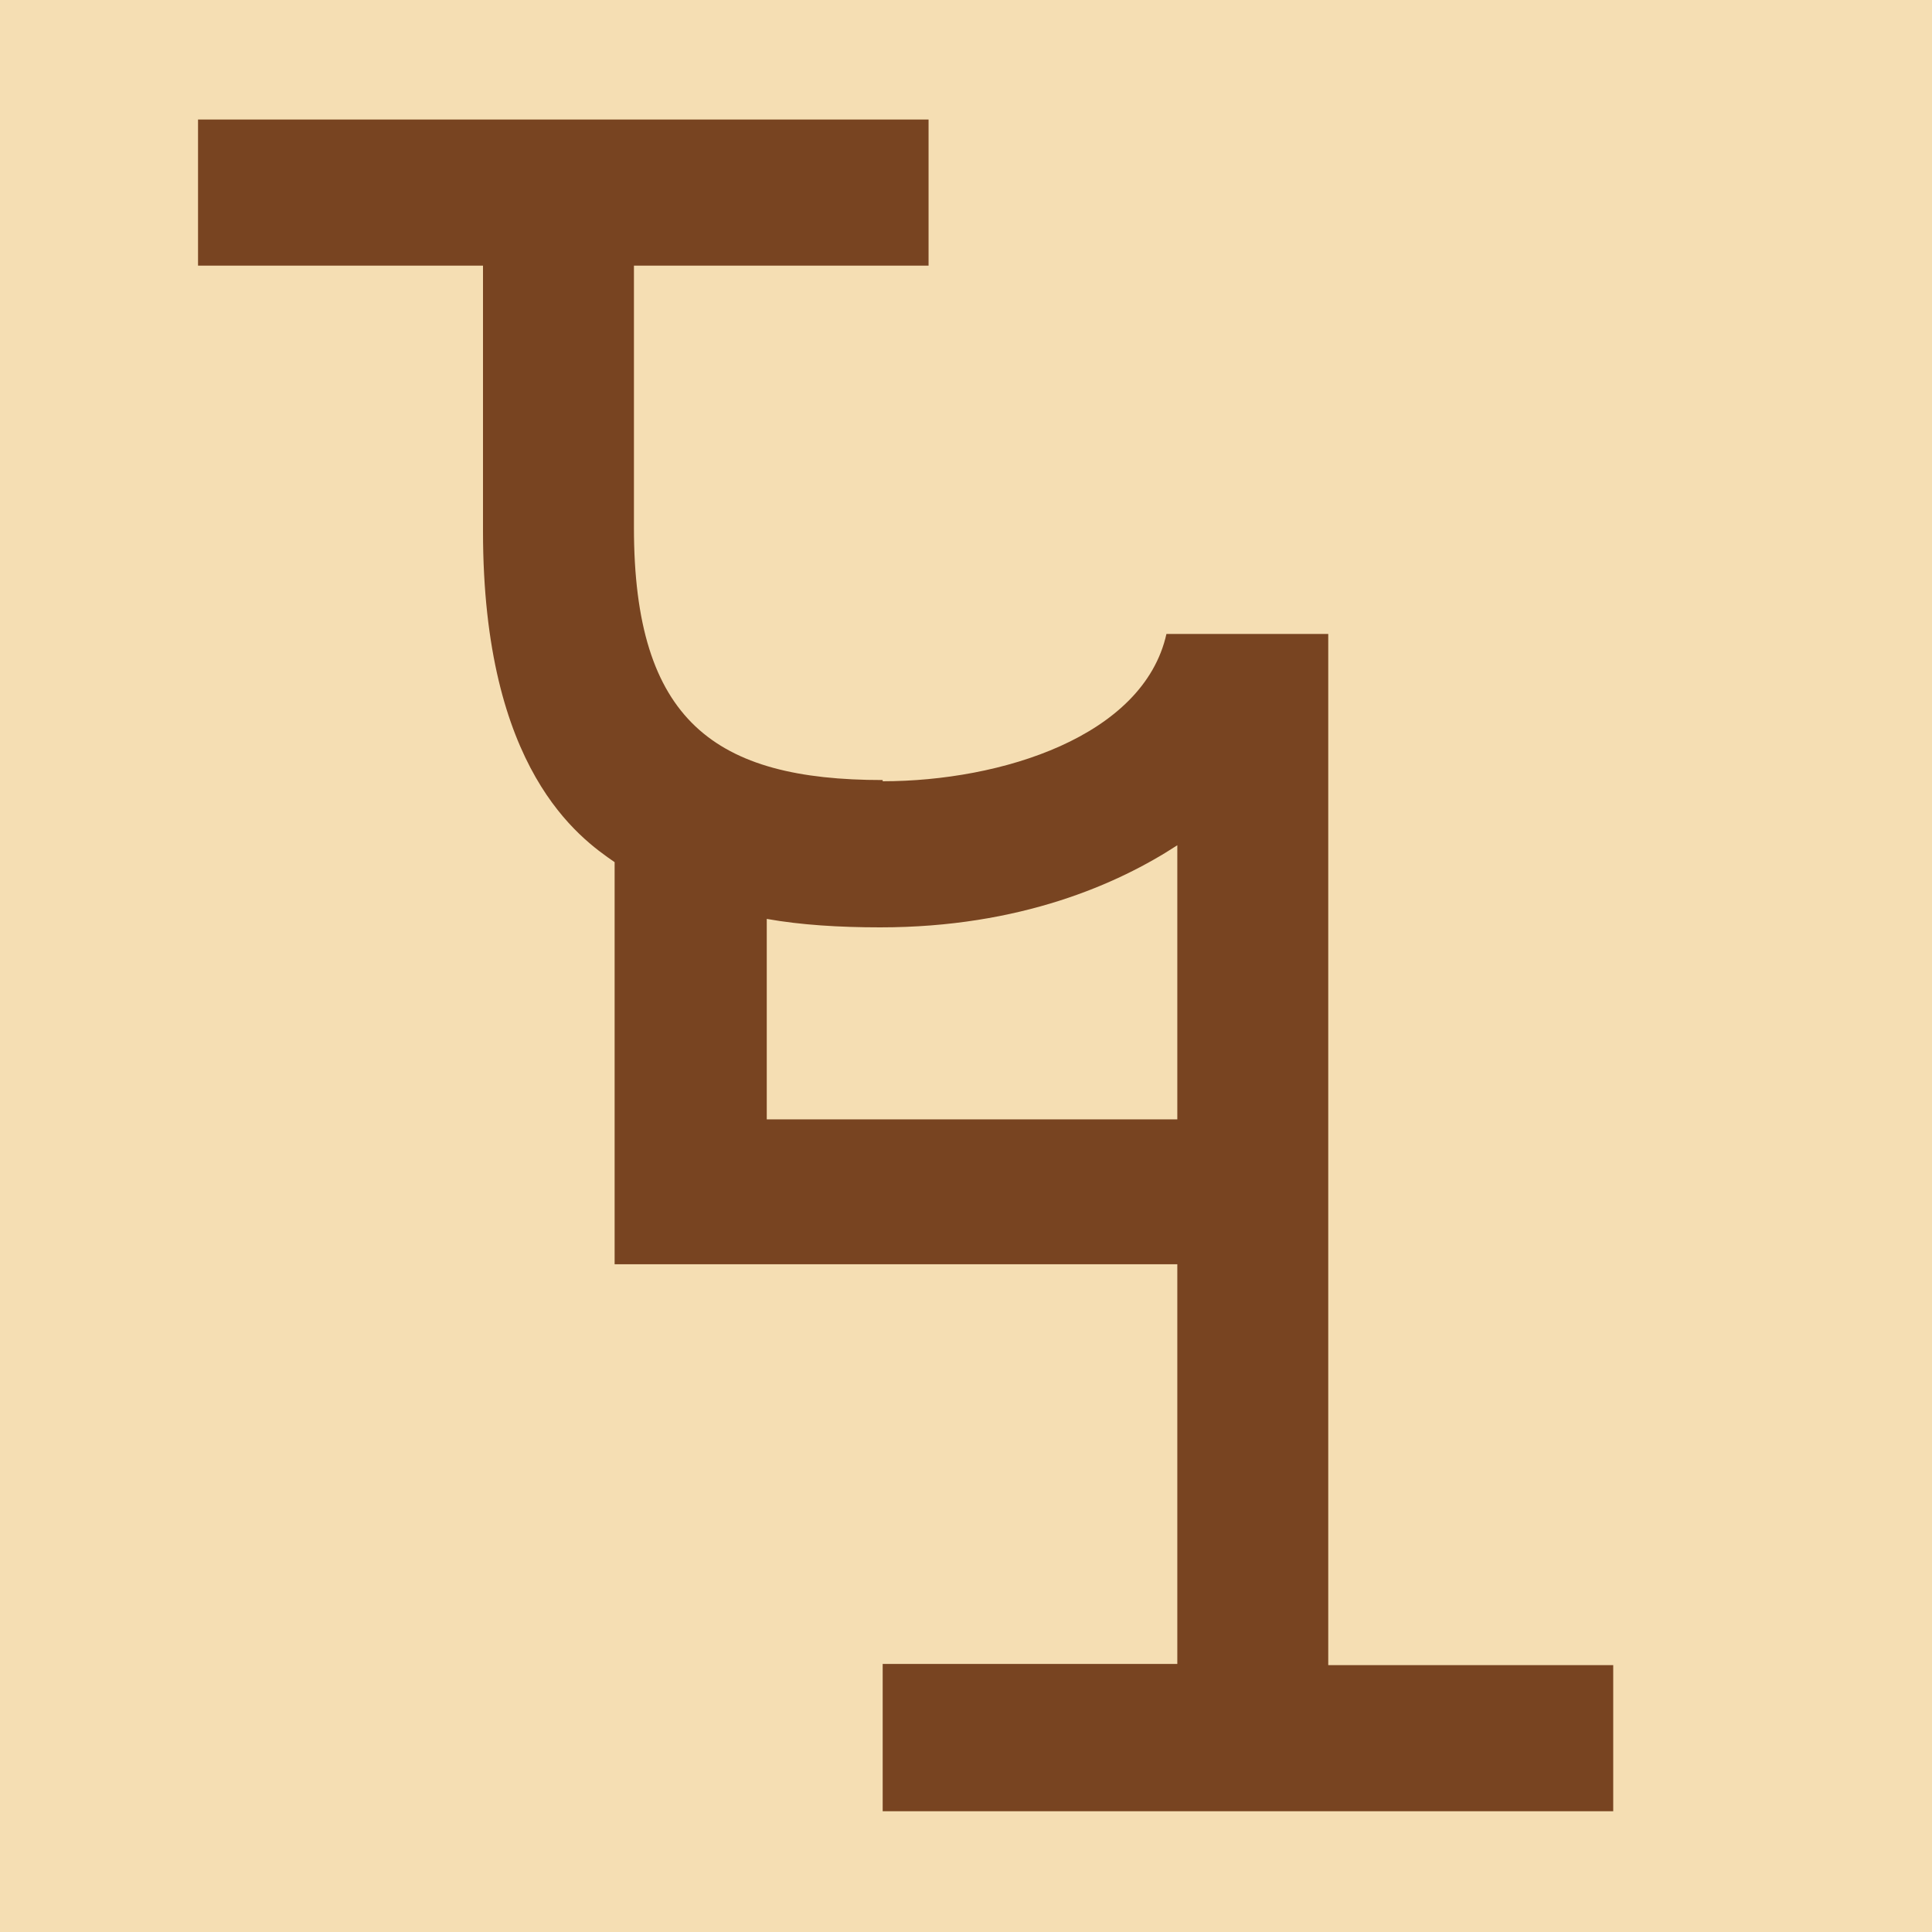 <svg height="16" viewBox="0 0 16 16" width="16" xmlns="http://www.w3.org/2000/svg"><path d="m0 0h16v16h-16z" fill="#f5deb3"/><path d="m7.31 6.47c.98 0 2.16-.37 2.35-1.22h1.34v8.54h2.36v1.21h-6.05v-1.22h2.44v-3.31h-4.66v-3.33c-.29-.2-1.09-.76-1.09-2.74v-2.2h-2.36v-1.21h6.05v1.21h-2.44v2.17c0 1.6.67 2.09 2.06 2.09zm2.44.53c-.49.32-1.3.68-2.46.68-.34 0-.66-.02-.94-.07v1.66h3.4z" fill="#784421"/></svg>
